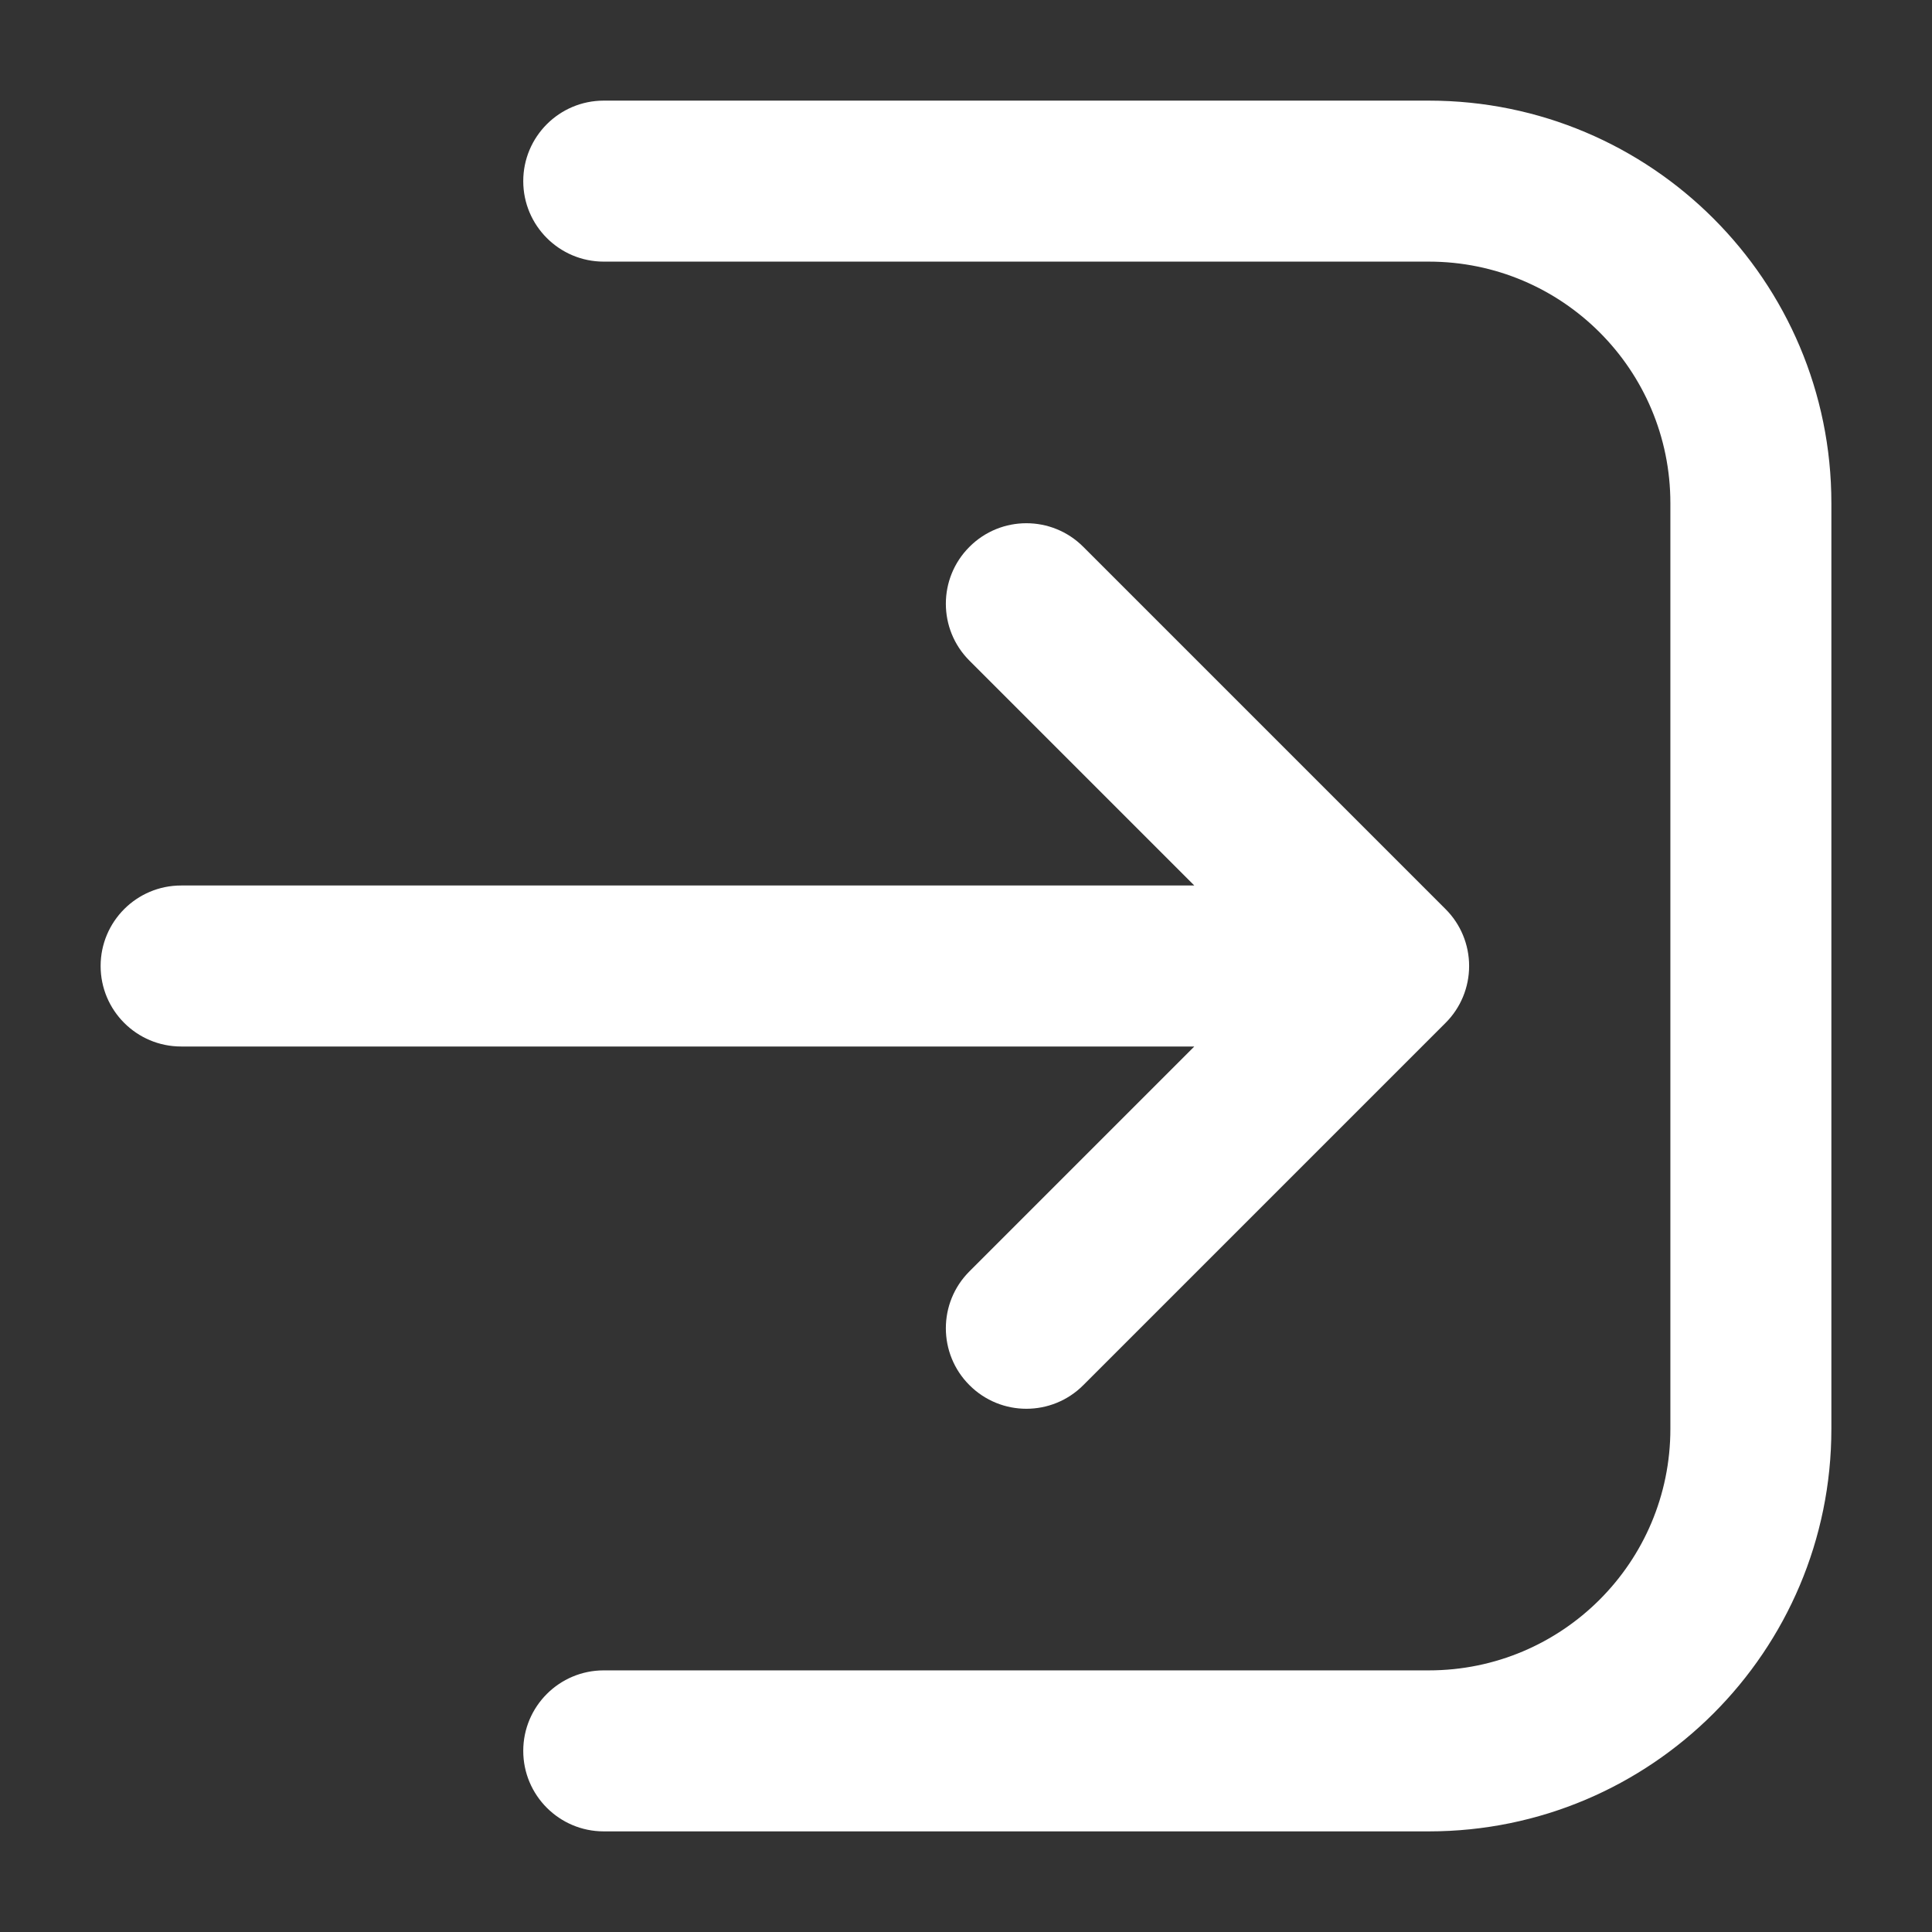 <svg width="24" height="24" viewBox="0 0 24 24" fill="none" xmlns="http://www.w3.org/2000/svg">
<rect x="0" y="0" width="24" height="24" fill="#333333" stroke="none"/>
<path d="M7.5 20.75C6.948 20.75 6.5 21.198 6.5 21.75C6.5 22.302 6.948 22.75 7.5 22.75H17.75C20.511 22.75 22.75 20.511 22.75 17.75V6.25C22.75 3.489 20.511 1.25 17.75 1.25H7.5C6.948 1.25 6.5 1.698 6.5 2.25C6.5 2.802 6.948 3.25 7.5 3.25L17.75 3.25C19.407 3.25 20.75 4.593 20.75 6.25V17.75C20.75 19.407 19.407 20.75 17.75 20.75H7.5Z" fill="white"/>
<path d="M18.25 12C18.25 12.265 18.145 12.52 17.957 12.707L13.457 17.207C13.067 17.598 12.433 17.598 12.043 17.207C11.652 16.817 11.652 16.183 12.043 15.793L14.836 13L2.25 13C1.698 13 1.25 12.552 1.25 12C1.25 11.448 1.698 11 2.25 11L14.836 11L12.043 8.207C11.652 7.817 11.652 7.183 12.043 6.793C12.433 6.402 13.067 6.402 13.457 6.793L17.957 11.293C18.145 11.48 18.25 11.735 18.25 12Z" fill="white"/>
</svg>
